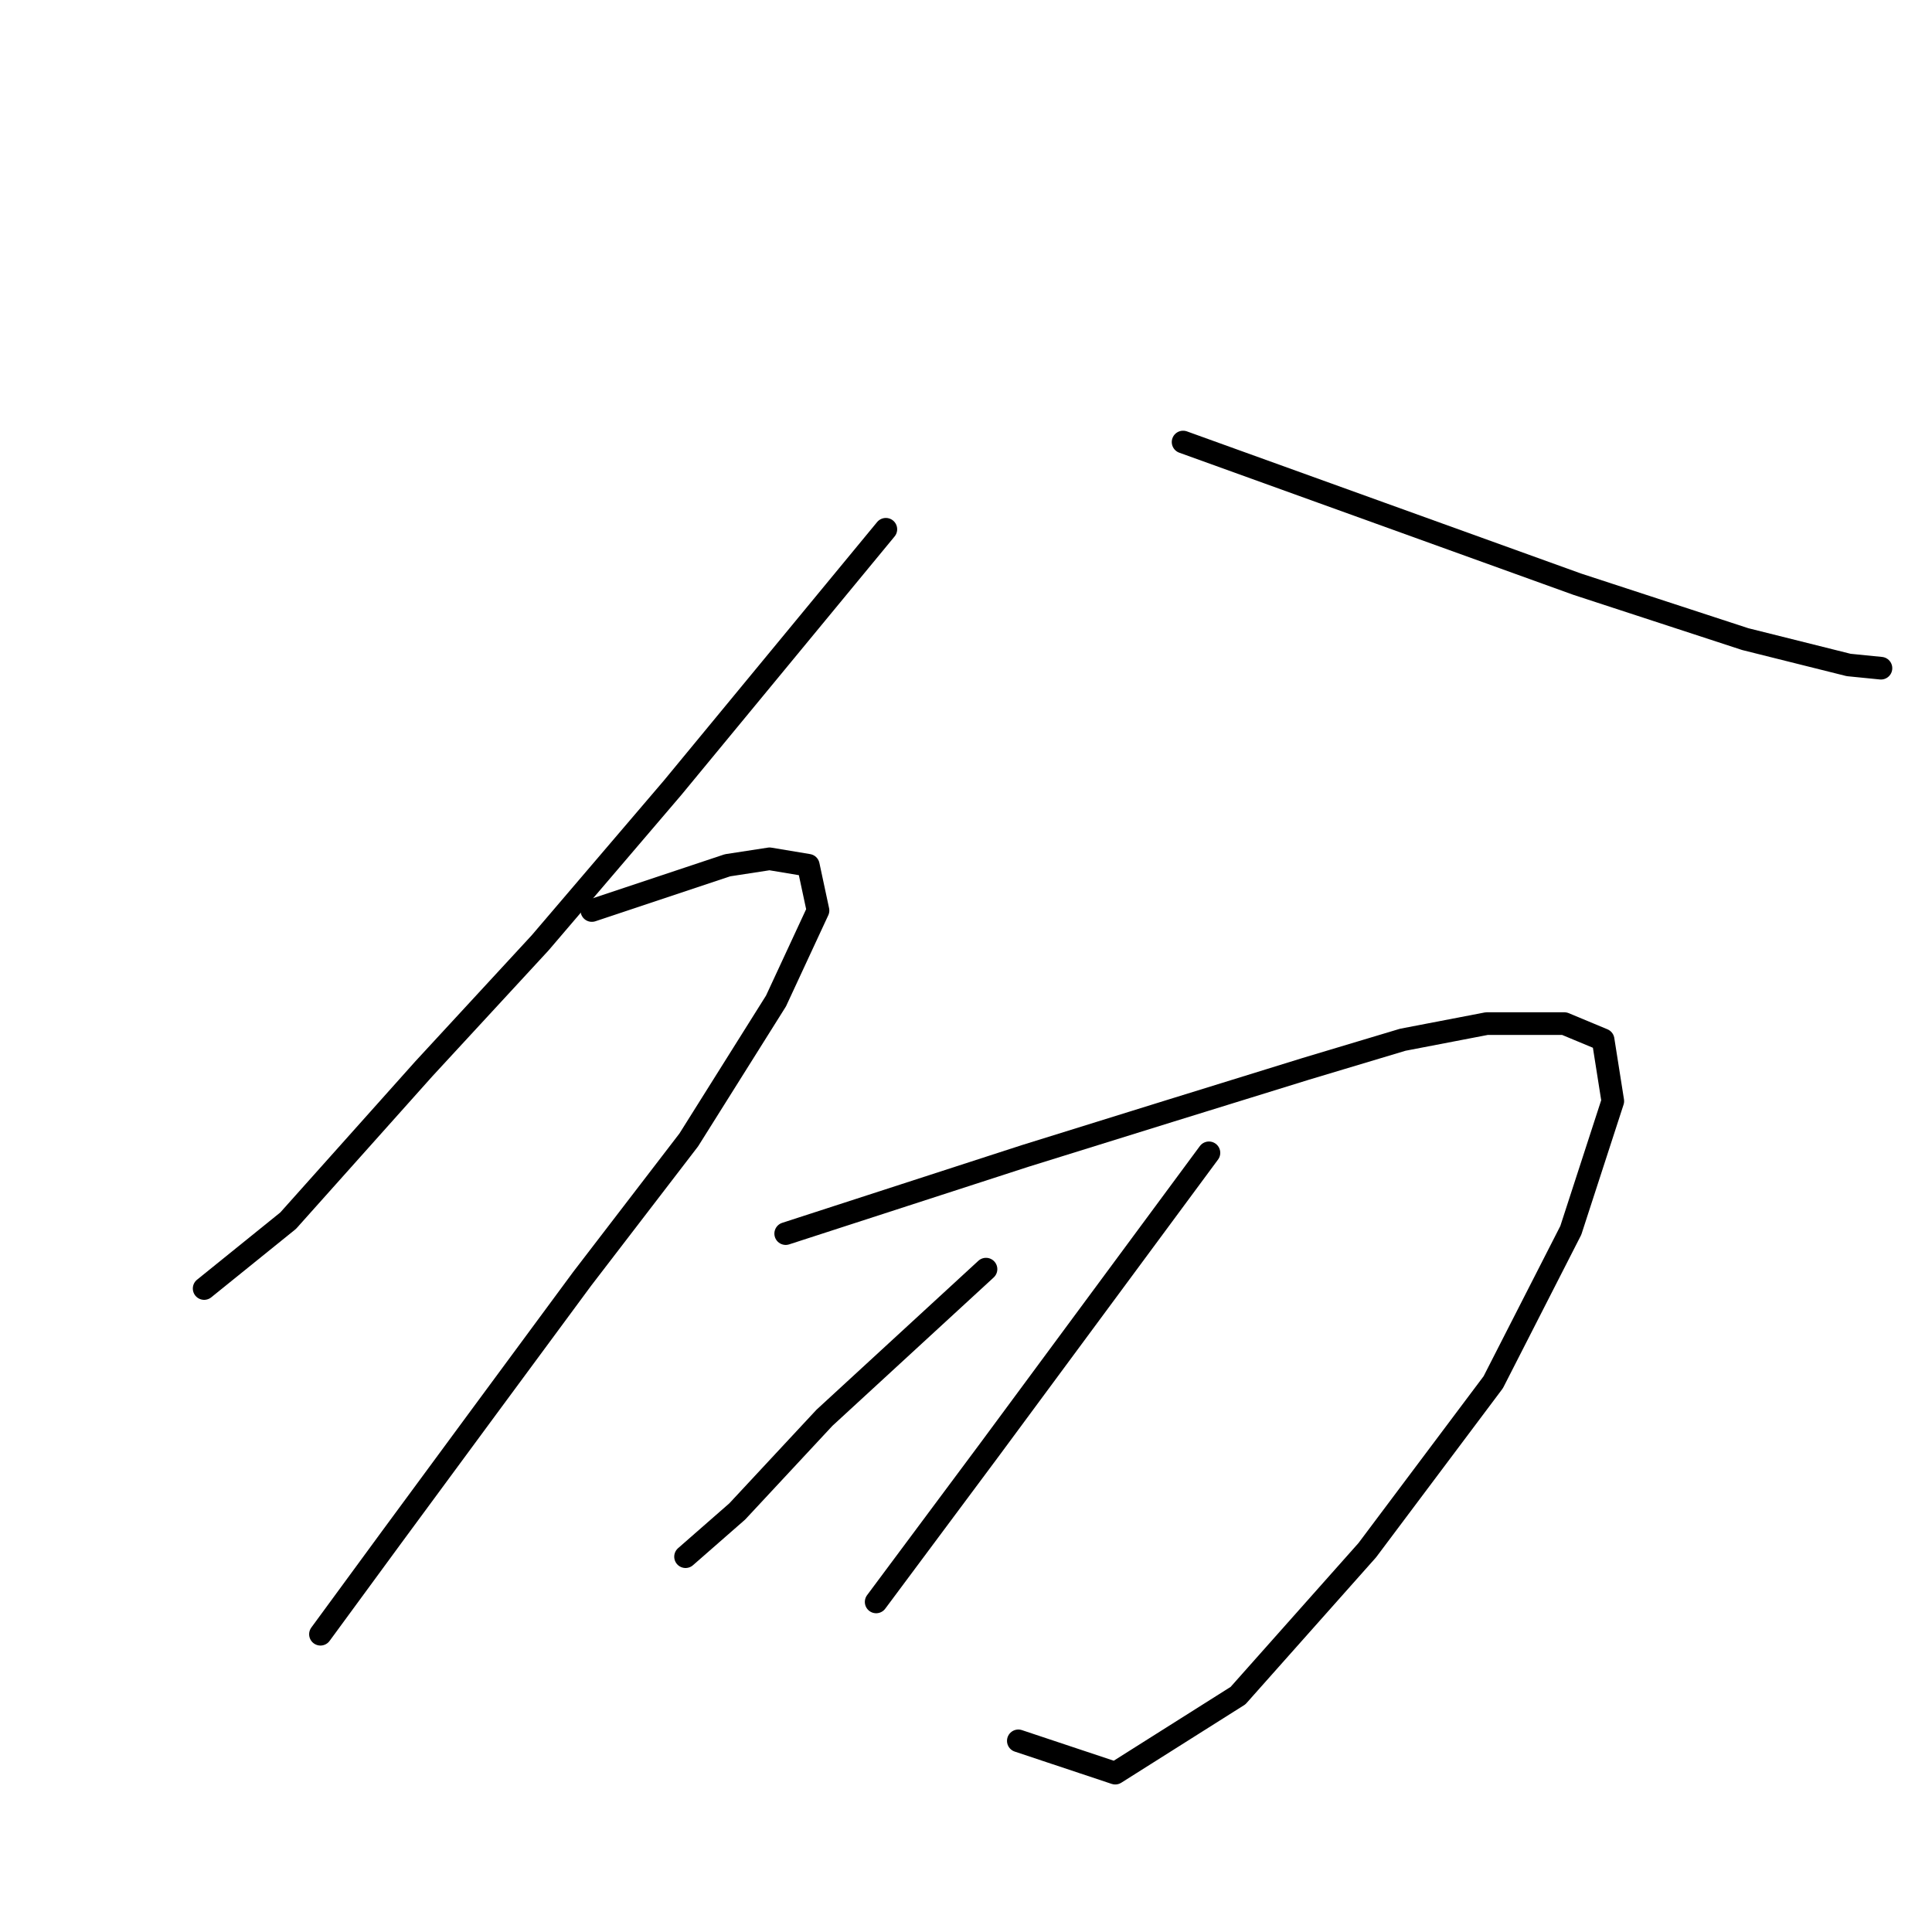 <?xml version="1.0" standalone="no"?>
    <svg width="256" height="256" xmlns="http://www.w3.org/2000/svg" version="1.1">
    <polyline stroke="black" stroke-width="3" stroke-linecap="round" fill="transparent" stroke-linejoin="round" points="117.38 70.131 103.253 87.256 89.125 104.38 71.573 124.929 56.161 141.625 38.18 161.746 27.05 170.736 27.05 170.736 " />
        <polyline stroke="black" stroke-width="3" stroke-linecap="round" fill="transparent" stroke-linejoin="round" points="156.766 58.572 182.88 67.991 208.995 77.409 231.257 84.687 244.956 88.112 249.237 88.54 249.237 88.54 " />
        <polyline stroke="black" stroke-width="3" stroke-linecap="round" fill="transparent" stroke-linejoin="round" points="78.423 120.648 87.413 117.651 96.403 114.654 101.968 113.798 107.106 114.654 108.39 120.648 102.825 132.635 91.266 151.044 77.138 169.452 63.867 187.433 51.88 203.701 42.462 216.544 42.462 216.544 " />
        <polyline stroke="black" stroke-width="3" stroke-linecap="round" fill="transparent" stroke-linejoin="round" points="104.109 163.459 119.949 158.321 135.789 153.184 155.054 147.191 173.034 141.625 185.877 137.772 197.008 135.632 207.283 135.632 212.42 137.772 213.704 145.906 208.139 163.031 197.864 183.152 181.168 205.413 164.044 224.678 147.776 234.952 134.933 230.671 134.933 230.671 " />
        <polyline stroke="black" stroke-width="3" stroke-linecap="round" fill="transparent" stroke-linejoin="round" points="130.651 168.168 119.949 178.014 109.246 187.861 97.687 200.276 90.838 206.269 90.838 206.269 " />
        <polyline stroke="black" stroke-width="3" stroke-linecap="round" fill="transparent" stroke-linejoin="round" points="160.191 152.756 145.635 172.449 131.08 192.142 116.096 212.263 116.096 212.263 " />
        </svg>